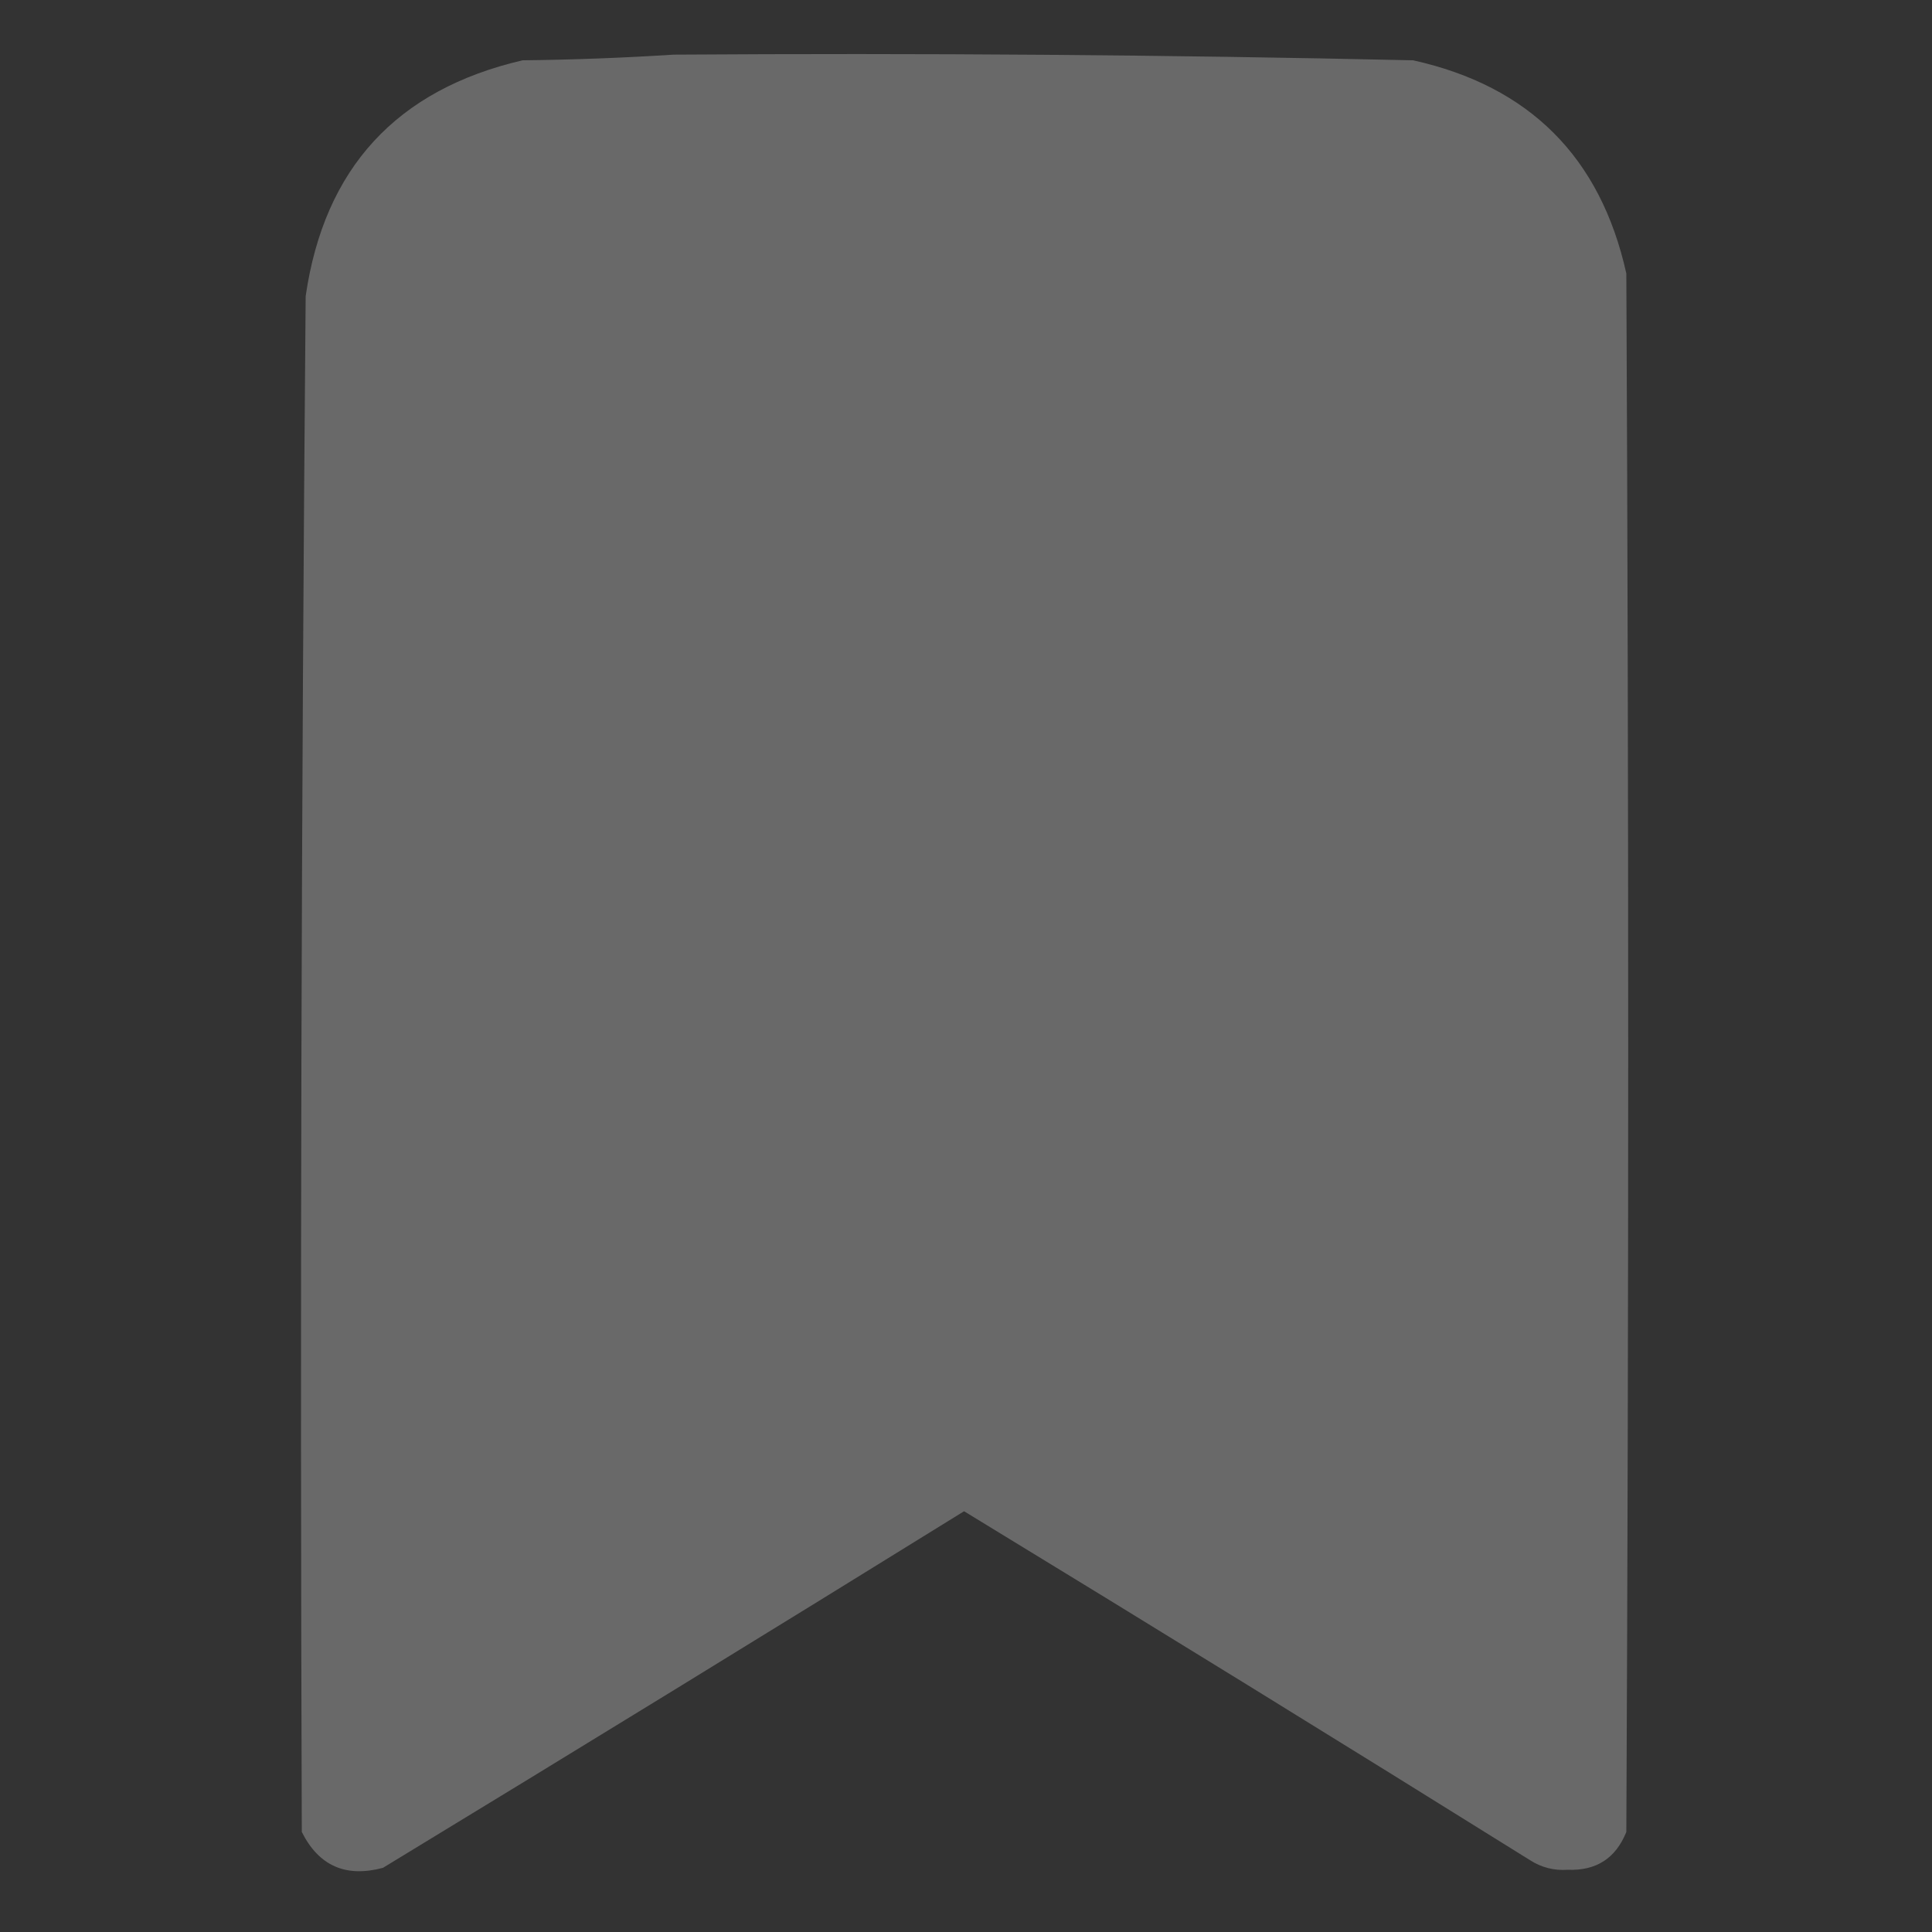 <svg width="14" height="14" viewBox="0 0 14 14" fill="none" xmlns="http://www.w3.org/2000/svg">
<rect x="0" y="0" width="14" height="14" fill="#333333" stroke="none"/>
<path opacity="0.995" fill-rule="evenodd" clip-rule="evenodd" d="M4.881 0.396C6.668 0.384 8.454 0.397 10.24 0.437C11.083 0.624 11.598 1.139 11.785 1.982C11.803 5.747 11.803 9.511 11.785 13.275C11.708 13.466 11.567 13.557 11.361 13.549C11.262 13.556 11.171 13.533 11.088 13.48C9.725 12.63 8.358 11.787 6.986 10.951C5.586 11.818 4.183 12.679 2.775 13.535C2.506 13.607 2.31 13.521 2.187 13.275C2.174 9.566 2.183 5.856 2.215 2.146C2.35 1.218 2.874 0.649 3.787 0.437C4.156 0.433 4.521 0.419 4.881 0.396Z" fill="white" fill-opacity="0.27"/>
</svg>

